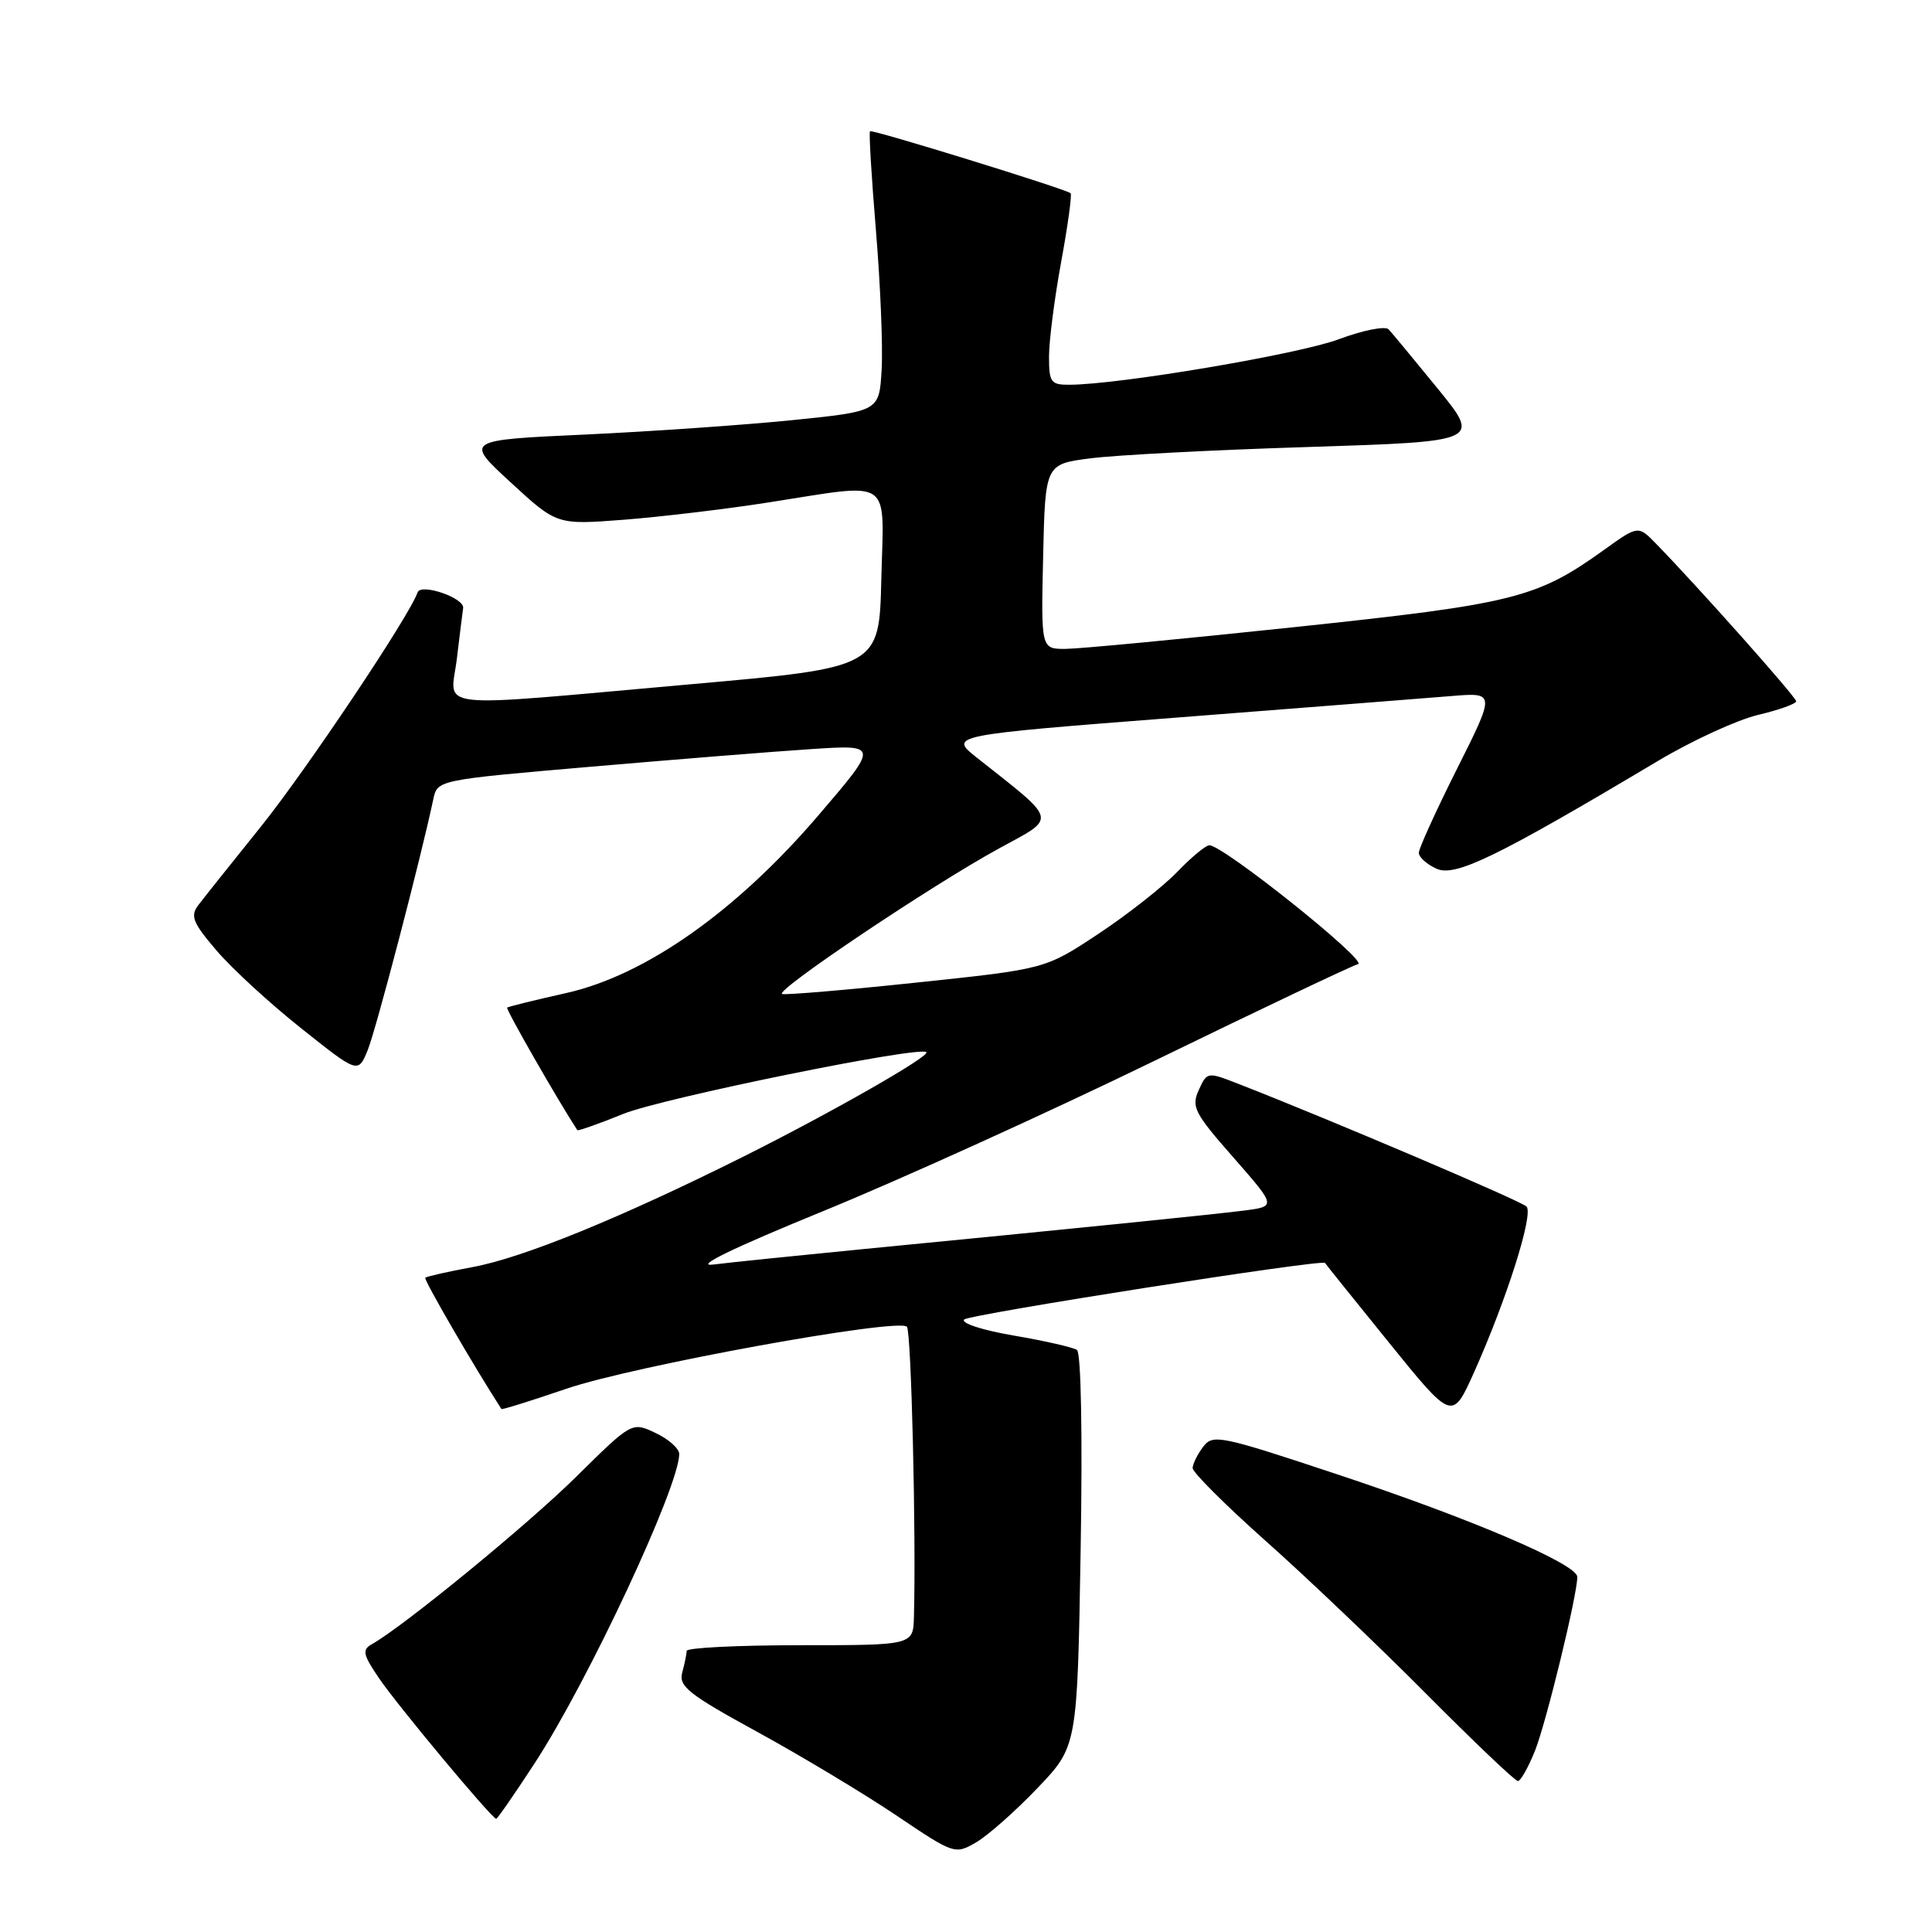 <?xml version="1.0" encoding="UTF-8" standalone="no"?>
<!DOCTYPE svg PUBLIC "-//W3C//DTD SVG 1.1//EN" "http://www.w3.org/Graphics/SVG/1.1/DTD/svg11.dtd" >
<svg xmlns="http://www.w3.org/2000/svg" xmlns:xlink="http://www.w3.org/1999/xlink" version="1.1" viewBox="0 0 256 256">
 <g >
 <path fill="currentColor"
d=" M 137.45 236.95 C 142.75 231.41 142.75 231.41 143.19 205.45 C 143.45 190.15 143.25 179.24 142.70 178.87 C 142.19 178.53 138.43 177.67 134.34 176.97 C 130.21 176.27 127.28 175.32 127.76 174.84 C 128.44 174.16 175.33 166.80 175.57 167.35 C 175.60 167.43 179.41 172.17 184.03 177.88 C 192.43 188.26 192.43 188.26 195.30 181.88 C 199.66 172.14 203.24 160.84 202.27 159.87 C 201.52 159.12 176.47 148.45 164.23 143.67 C 159.96 142.00 159.96 142.00 158.84 144.44 C 157.83 146.66 158.26 147.49 163.43 153.37 C 169.12 159.86 169.12 159.86 164.81 160.41 C 160.34 160.97 142.07 162.82 114.50 165.50 C 105.70 166.36 96.70 167.28 94.50 167.56 C 91.92 167.89 97.06 165.39 109.00 160.51 C 119.17 156.36 138.97 147.38 153.00 140.55 C 167.03 133.72 179.15 127.96 179.95 127.75 C 181.33 127.39 162.09 112.00 160.24 112.00 C 159.78 112.00 157.84 113.60 155.95 115.57 C 154.05 117.53 149.35 121.22 145.50 123.77 C 138.50 128.40 138.50 128.40 121.50 130.19 C 112.15 131.18 104.11 131.86 103.64 131.71 C 102.52 131.34 123.51 117.26 132.40 112.41 C 140.10 108.21 140.28 108.97 129.52 100.46 C 125.68 97.43 125.68 97.43 156.09 95.07 C 172.82 93.77 189.12 92.49 192.32 92.23 C 198.14 91.75 198.14 91.75 193.07 101.86 C 190.28 107.42 188.00 112.43 188.00 113.00 C 188.00 113.58 189.06 114.53 190.35 115.11 C 192.83 116.24 198.35 113.55 219.70 100.82 C 224.21 98.13 230.17 95.39 232.95 94.73 C 235.73 94.07 238.00 93.26 238.00 92.92 C 238.00 92.37 225.02 77.77 219.45 72.06 C 217.07 69.61 217.07 69.61 212.56 72.85 C 203.62 79.27 200.62 80.02 171.60 83.09 C 156.70 84.67 143.02 85.97 141.22 85.98 C 137.94 86.00 137.94 86.00 138.22 73.75 C 138.50 61.50 138.50 61.50 144.50 60.73 C 147.80 60.30 160.78 59.62 173.35 59.23 C 196.21 58.50 196.21 58.50 190.51 51.50 C 187.37 47.65 184.44 44.11 184.00 43.64 C 183.55 43.17 180.58 43.76 177.40 44.95 C 172.12 46.93 148.36 50.95 141.75 50.98 C 139.24 51.00 139.00 50.68 139.00 47.25 C 139.00 45.19 139.72 39.54 140.61 34.70 C 141.50 29.86 142.06 25.76 141.86 25.60 C 141.15 25.02 115.55 17.11 115.28 17.39 C 115.12 17.54 115.48 23.48 116.07 30.59 C 116.66 37.69 117.00 45.98 116.82 49.00 C 116.50 54.50 116.50 54.50 105.00 55.67 C 98.67 56.31 86.32 57.17 77.53 57.58 C 61.57 58.31 61.57 58.31 67.68 63.93 C 73.78 69.55 73.78 69.55 82.64 68.87 C 87.51 68.49 96.11 67.47 101.74 66.59 C 118.54 63.98 117.11 63.02 116.78 76.73 C 116.50 88.45 116.50 88.45 91.50 90.67 C 56.39 93.78 59.72 94.15 60.54 87.25 C 60.92 84.09 61.29 81.08 61.37 80.57 C 61.56 79.23 55.76 77.24 55.33 78.50 C 54.29 81.57 40.50 102.17 34.50 109.62 C 30.65 114.40 26.94 119.06 26.25 119.97 C 25.19 121.38 25.56 122.30 28.71 125.97 C 30.75 128.36 35.80 133.00 39.94 136.28 C 47.45 142.26 47.45 142.26 48.73 139.13 C 49.82 136.45 55.79 113.62 57.41 105.92 C 57.95 103.35 57.95 103.35 78.23 101.60 C 89.38 100.64 102.54 99.58 107.48 99.26 C 116.46 98.67 116.46 98.67 108.46 108.02 C 97.55 120.77 85.52 129.24 75.00 131.59 C 70.88 132.51 67.37 133.38 67.20 133.51 C 66.98 133.70 74.01 145.96 76.50 149.75 C 76.59 149.88 79.33 148.92 82.58 147.60 C 87.73 145.51 121.89 138.55 122.75 139.42 C 123.28 139.94 110.17 147.42 98.50 153.26 C 82.24 161.38 69.26 166.68 62.59 167.90 C 59.34 168.50 56.53 169.14 56.35 169.31 C 56.12 169.55 62.85 181.15 66.44 186.70 C 66.52 186.82 70.38 185.61 75.04 184.02 C 83.89 180.99 119.01 174.60 120.17 175.80 C 120.75 176.41 121.40 203.36 121.10 214.25 C 121.00 218.00 121.00 218.00 106.00 218.00 C 97.75 218.00 90.99 218.34 90.99 218.75 C 90.98 219.16 90.72 220.45 90.40 221.62 C 89.91 223.45 91.23 224.50 100.41 229.52 C 106.23 232.71 114.48 237.67 118.75 240.54 C 126.41 245.70 126.53 245.75 129.33 244.13 C 130.88 243.23 134.54 240.00 137.45 236.95 Z  M 70.85 233.63 C 77.92 222.80 90.00 196.96 90.00 192.66 C 90.00 191.94 88.59 190.69 86.87 189.88 C 83.73 188.39 83.73 188.39 76.36 195.67 C 69.88 202.07 53.44 215.53 49.25 217.88 C 47.96 218.60 48.10 219.26 50.22 222.37 C 52.69 226.01 65.19 241.00 65.75 241.00 C 65.91 241.00 68.21 237.68 70.85 233.63 Z  M 203.40 231.97 C 204.89 228.22 209.00 211.36 209.00 208.95 C 209.00 207.26 194.89 201.22 177.14 195.34 C 161.67 190.20 160.71 190.01 159.43 191.70 C 158.68 192.69 158.05 193.96 158.03 194.52 C 158.01 195.08 162.39 199.45 167.75 204.22 C 173.11 208.98 182.67 218.09 188.98 224.44 C 195.30 230.80 200.76 236.00 201.13 236.00 C 201.49 236.00 202.51 234.19 203.40 231.97 Z "/>
</g>
</svg>